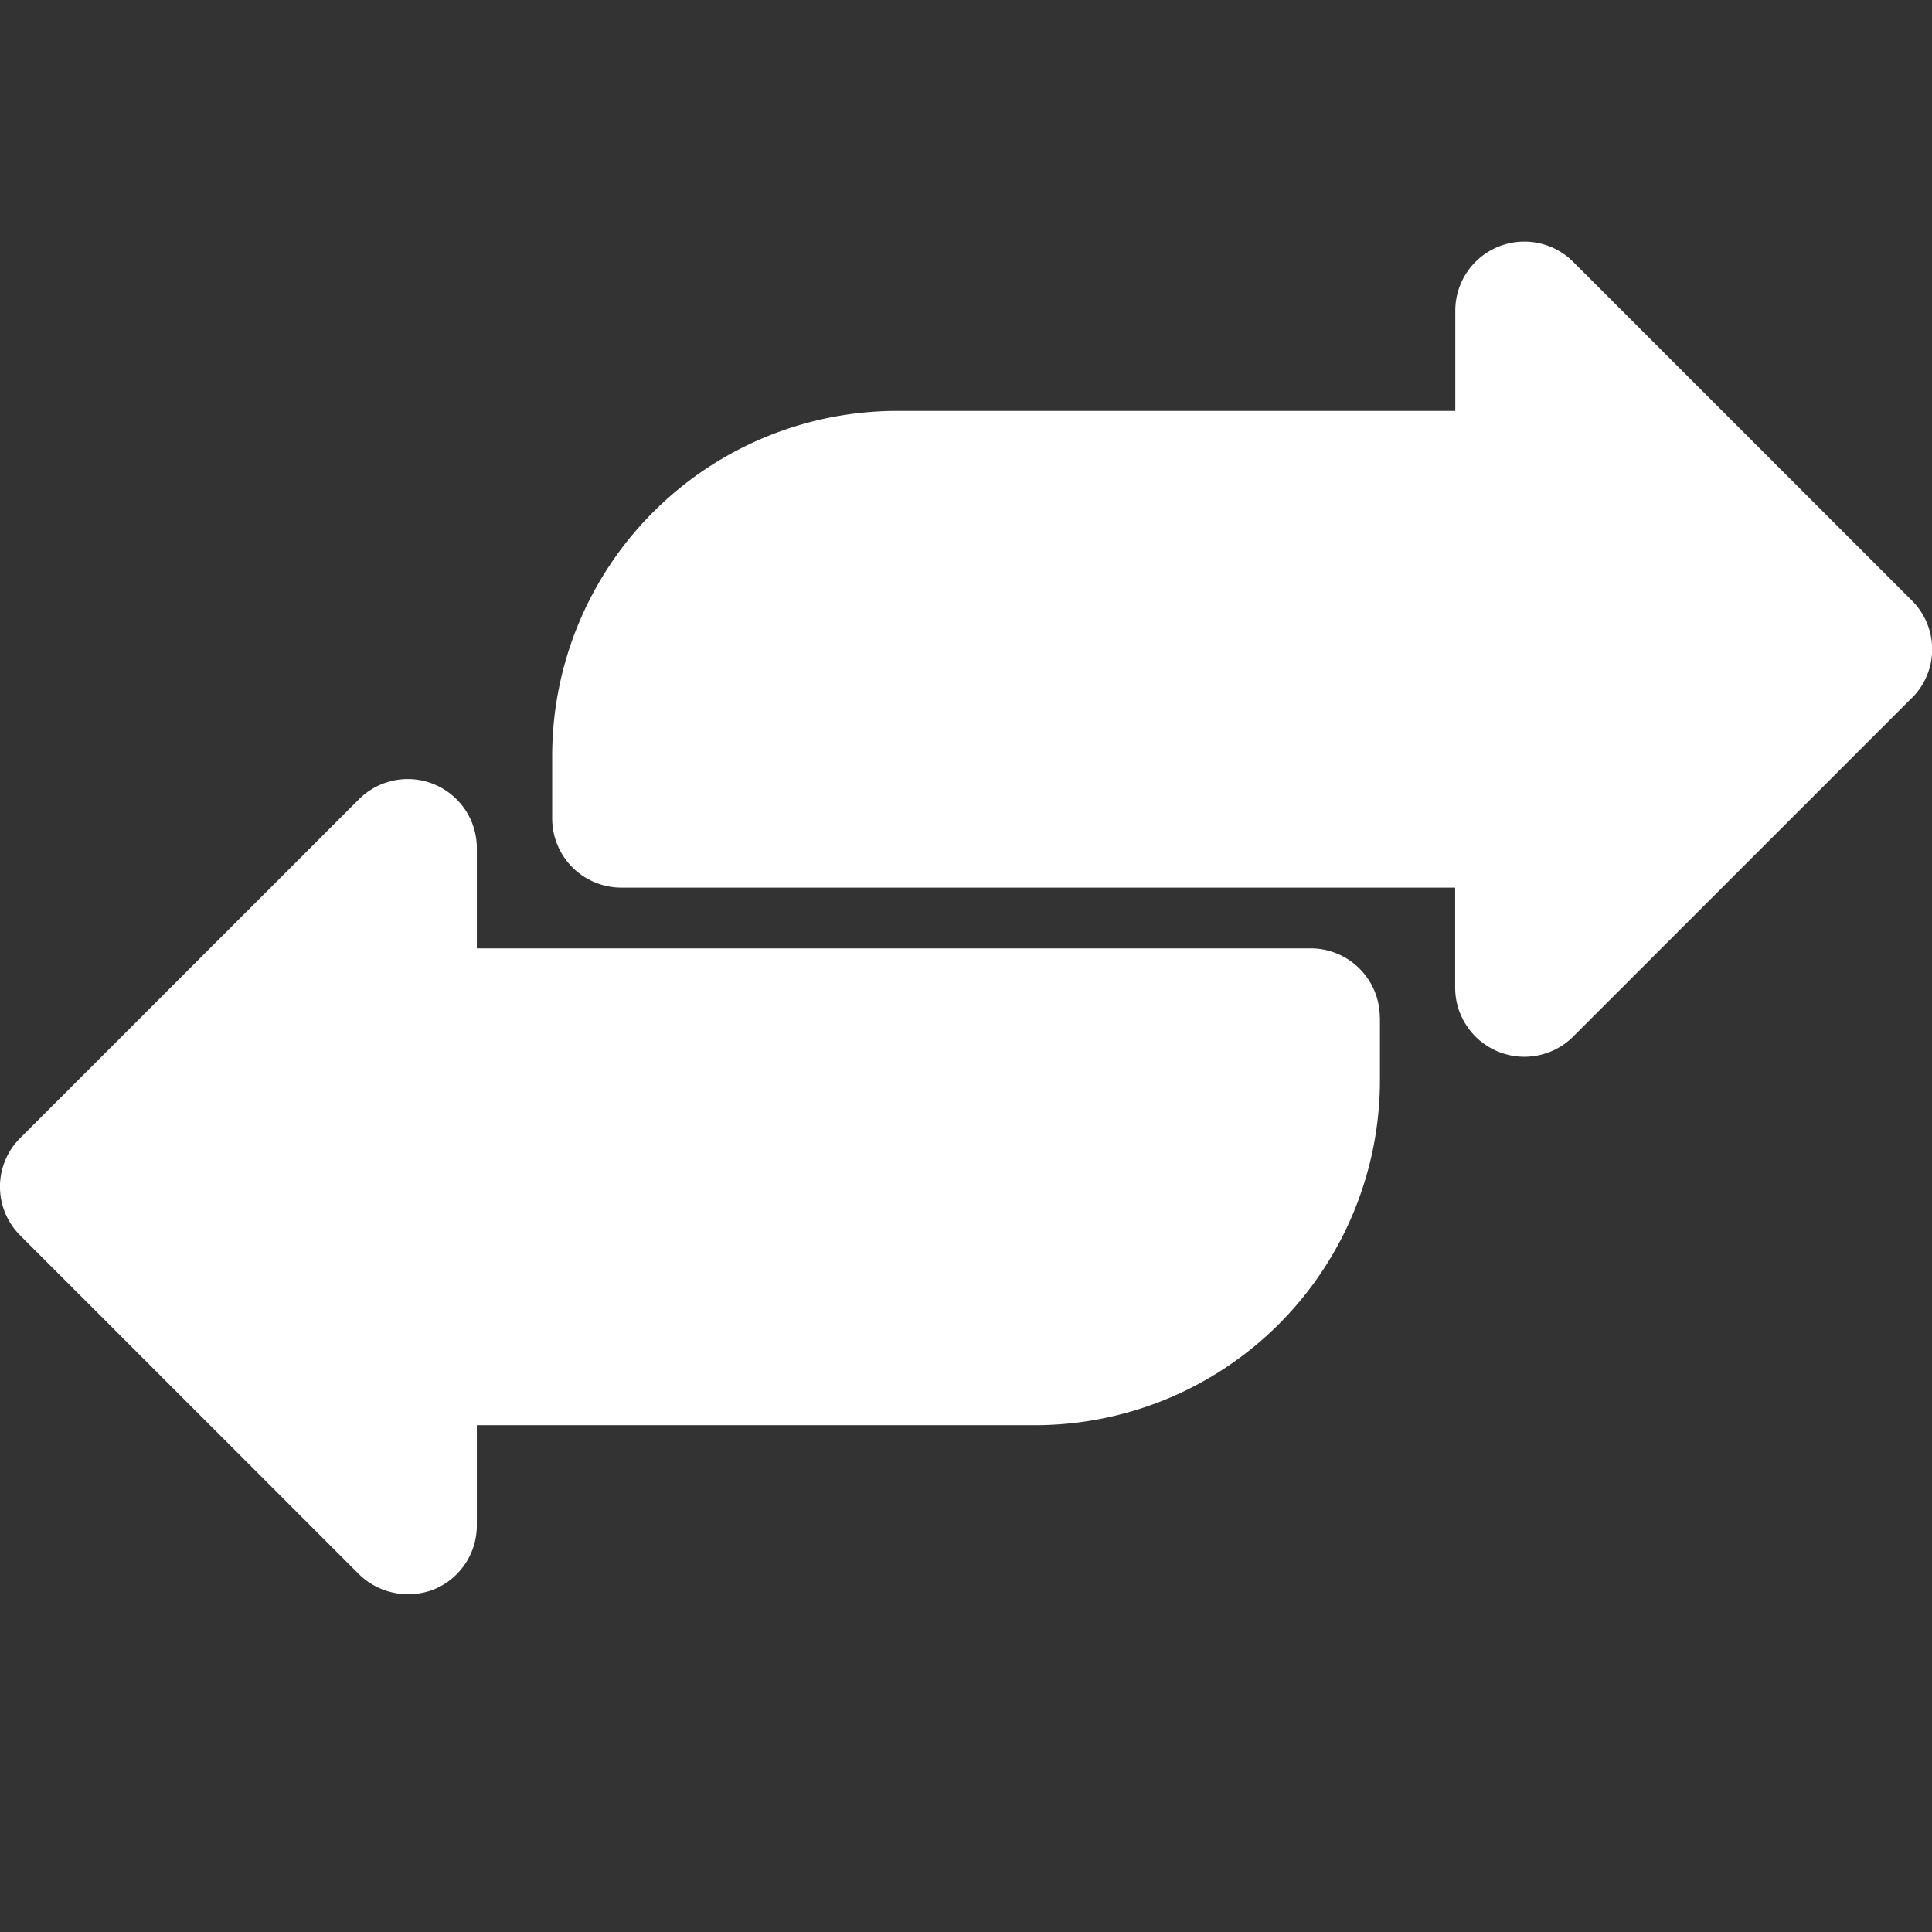 <svg xmlns="http://www.w3.org/2000/svg" width="16" height="16" viewBox="0 0 16 16">
  <rect x="0" y="0" width="16" height="16" fill="#333333" stroke="none"/>
  <g id="icon-movimentos" transform="translate(-132 -738)">
    <rect id="box" width="16" height="16" transform="translate(132 738)" fill="rgba(255,255,255,0)"/>
    <g id="icon" transform="translate(132 740.001)">
      <path id="Path_3270" data-name="Path 3270" d="M116.389,255.459v.52a2.858,2.858,0,0,1-2.857,2.857H108.91v.828a.572.572,0,0,1-.354.531.562.562,0,0,1-.217.04.575.575,0,0,1-.406-.166l-2.805-2.805a.569.569,0,0,1,0-.806l2.805-2.805a.572.572,0,0,1,.977.4v.834h6.907a.573.573,0,0,1,.571.571Z" transform="translate(-104.961 -249.034)" fill="#fff"/>
      <path id="Path_3271" data-name="Path 3271" d="M256.269,120.943l-2.805,2.805a.573.573,0,0,1-.977-.4v-.834H245.58a.573.573,0,0,1-.571-.571v-.52a2.858,2.858,0,0,1,2.857-2.857h4.622v-.828a.572.572,0,0,1,.977-.406l2.805,2.805a.569.569,0,0,1,0,.806Z" transform="translate(-240.436 -117.164)" fill="#fff"/>
    </g>
  </g>
</svg>
